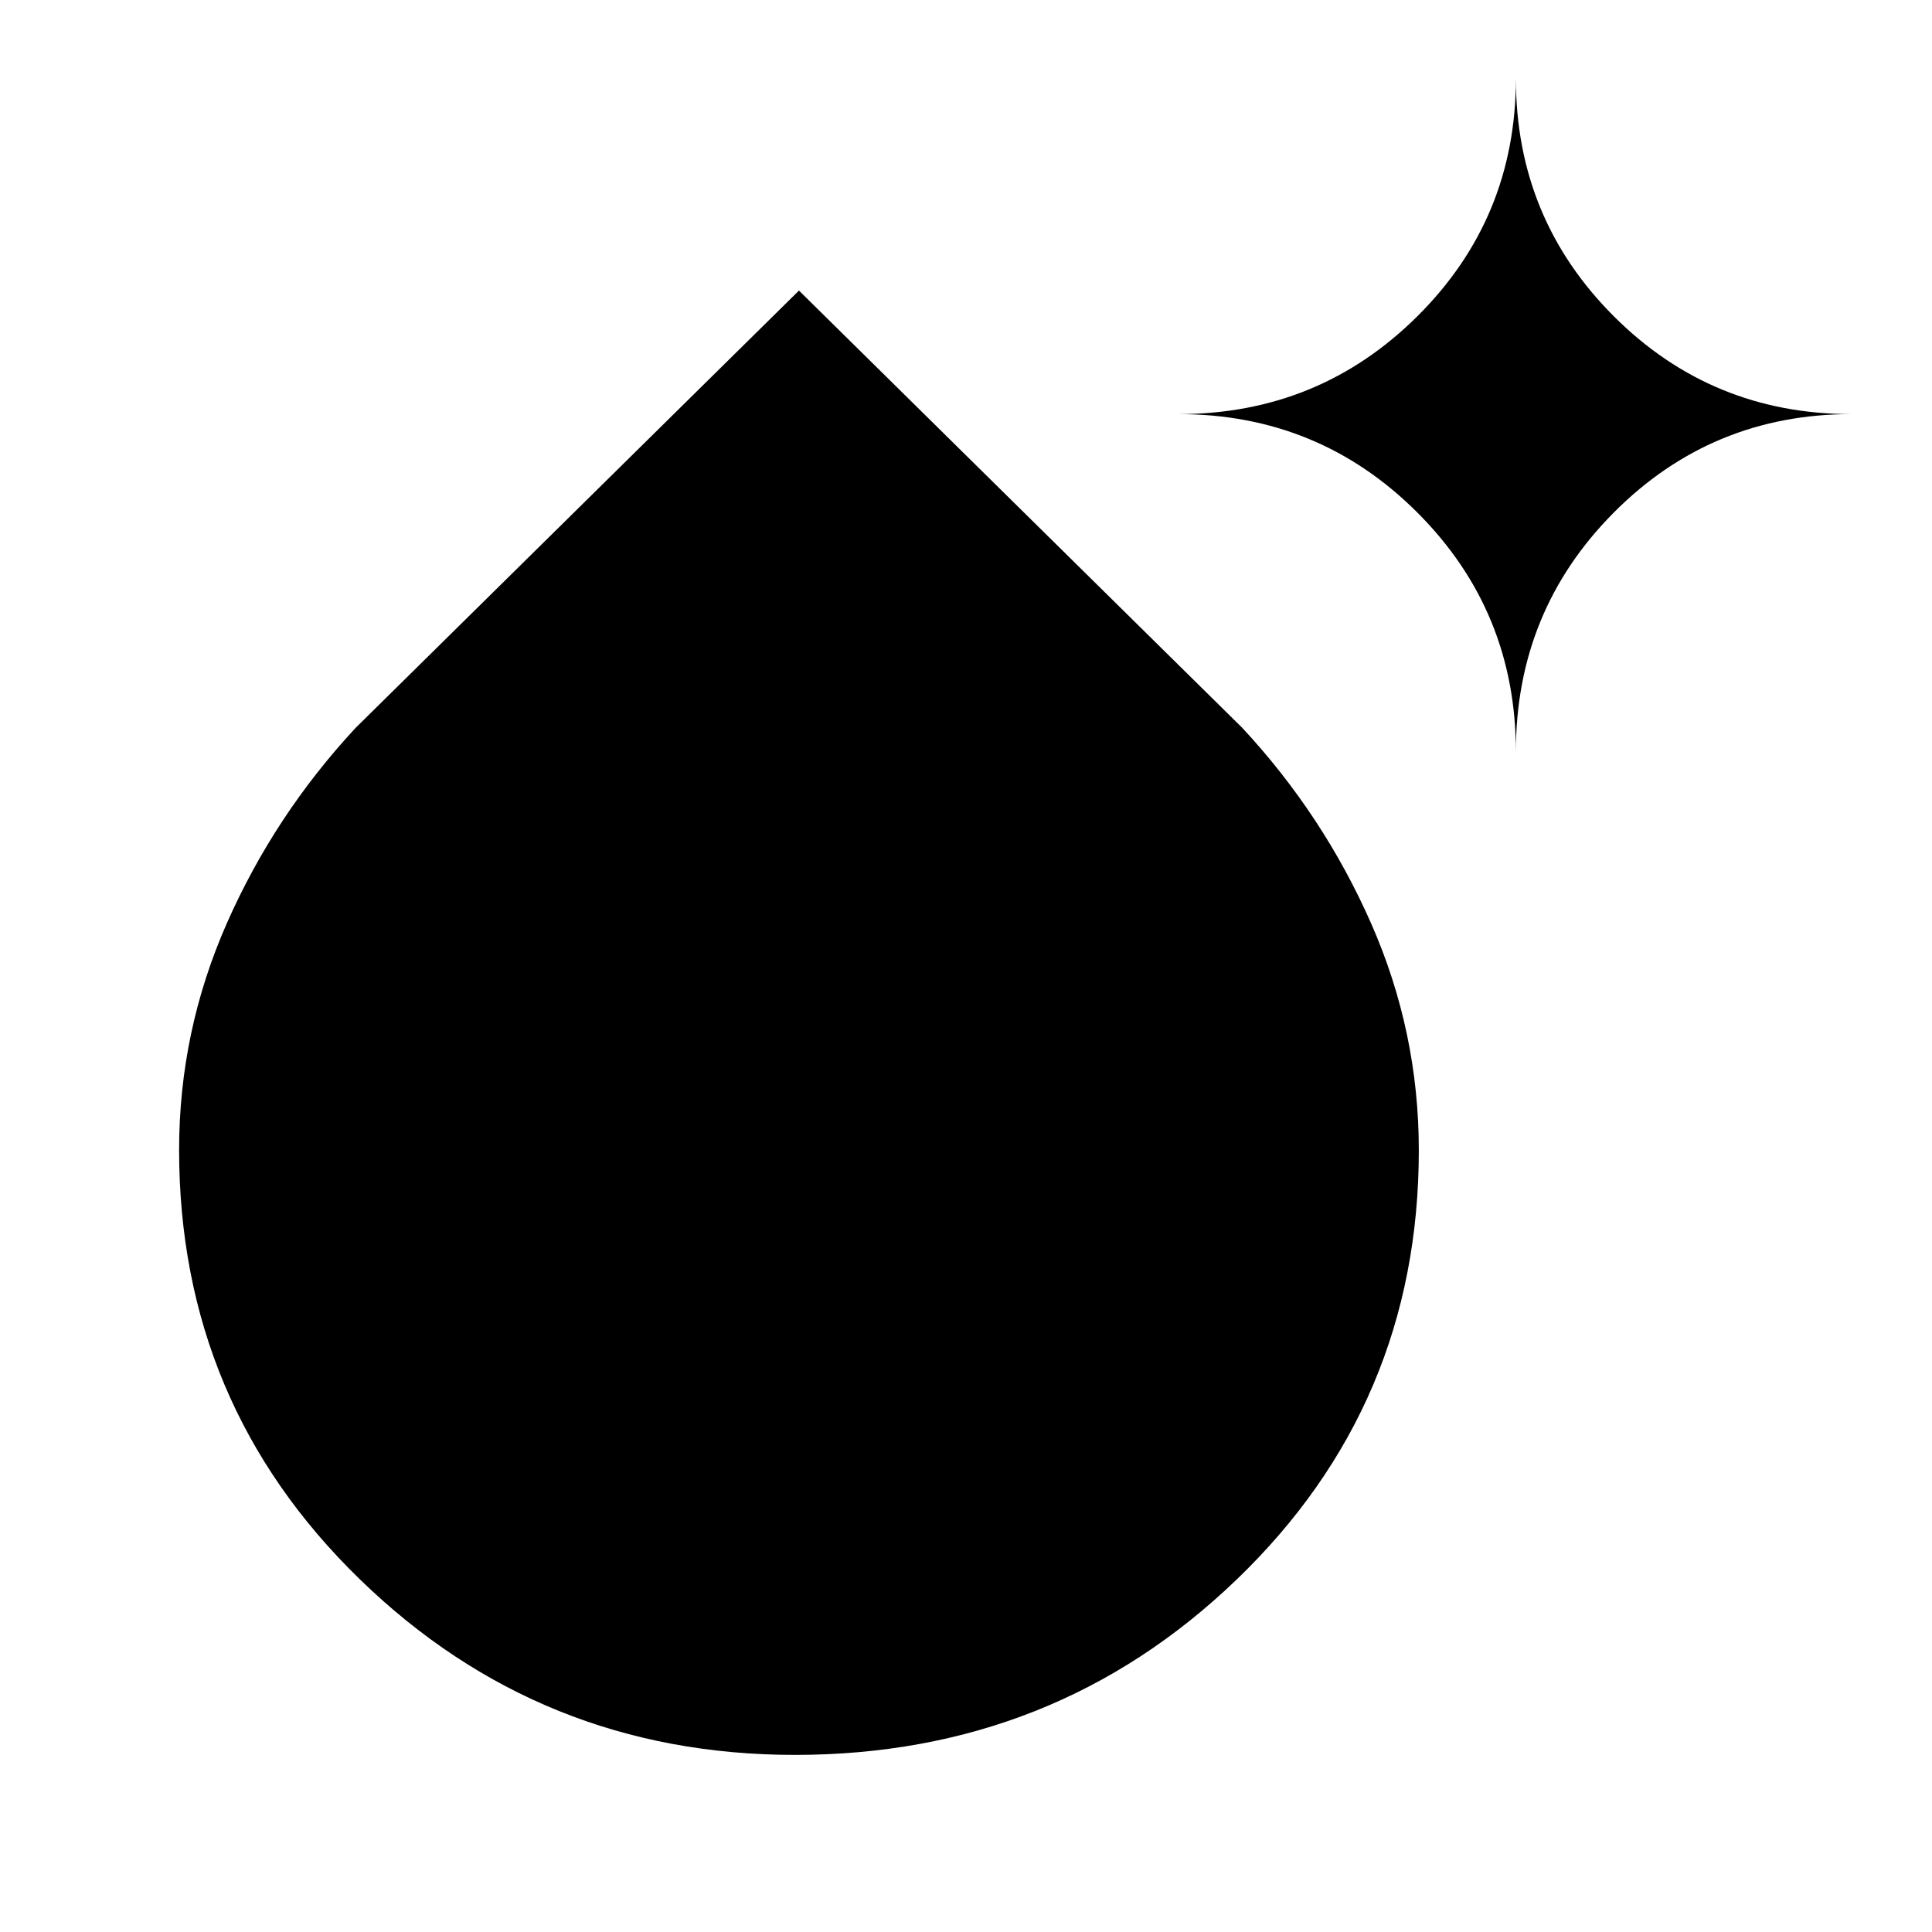 <svg xmlns="http://www.w3.org/2000/svg" height="24" viewBox="0 -960 960 960" width="24"><path d="M395-88q-126.375 0-216.188-87.236Q89-262.472 89-388.594q0-58.838 23.692-112.583 23.692-53.746 64-97.131L397-815.616l220.308 217.308q40.308 43.385 64 97.162Q705-447.37 705-388.449q0 126.295-90.578 213.372Q523.844-88 395-88Zm358.231-498.462q0-69.903-48.933-118.836-48.933-48.933-118.836-48.933 69.903 0 118.836-48.641Q753.231-851.513 753.231-921q0 69.487 48.641 118.128Q850.513-754.231 920-754.231q-69.487 0-118.128 48.933-48.641 48.933-48.641 118.836Z"/></svg>